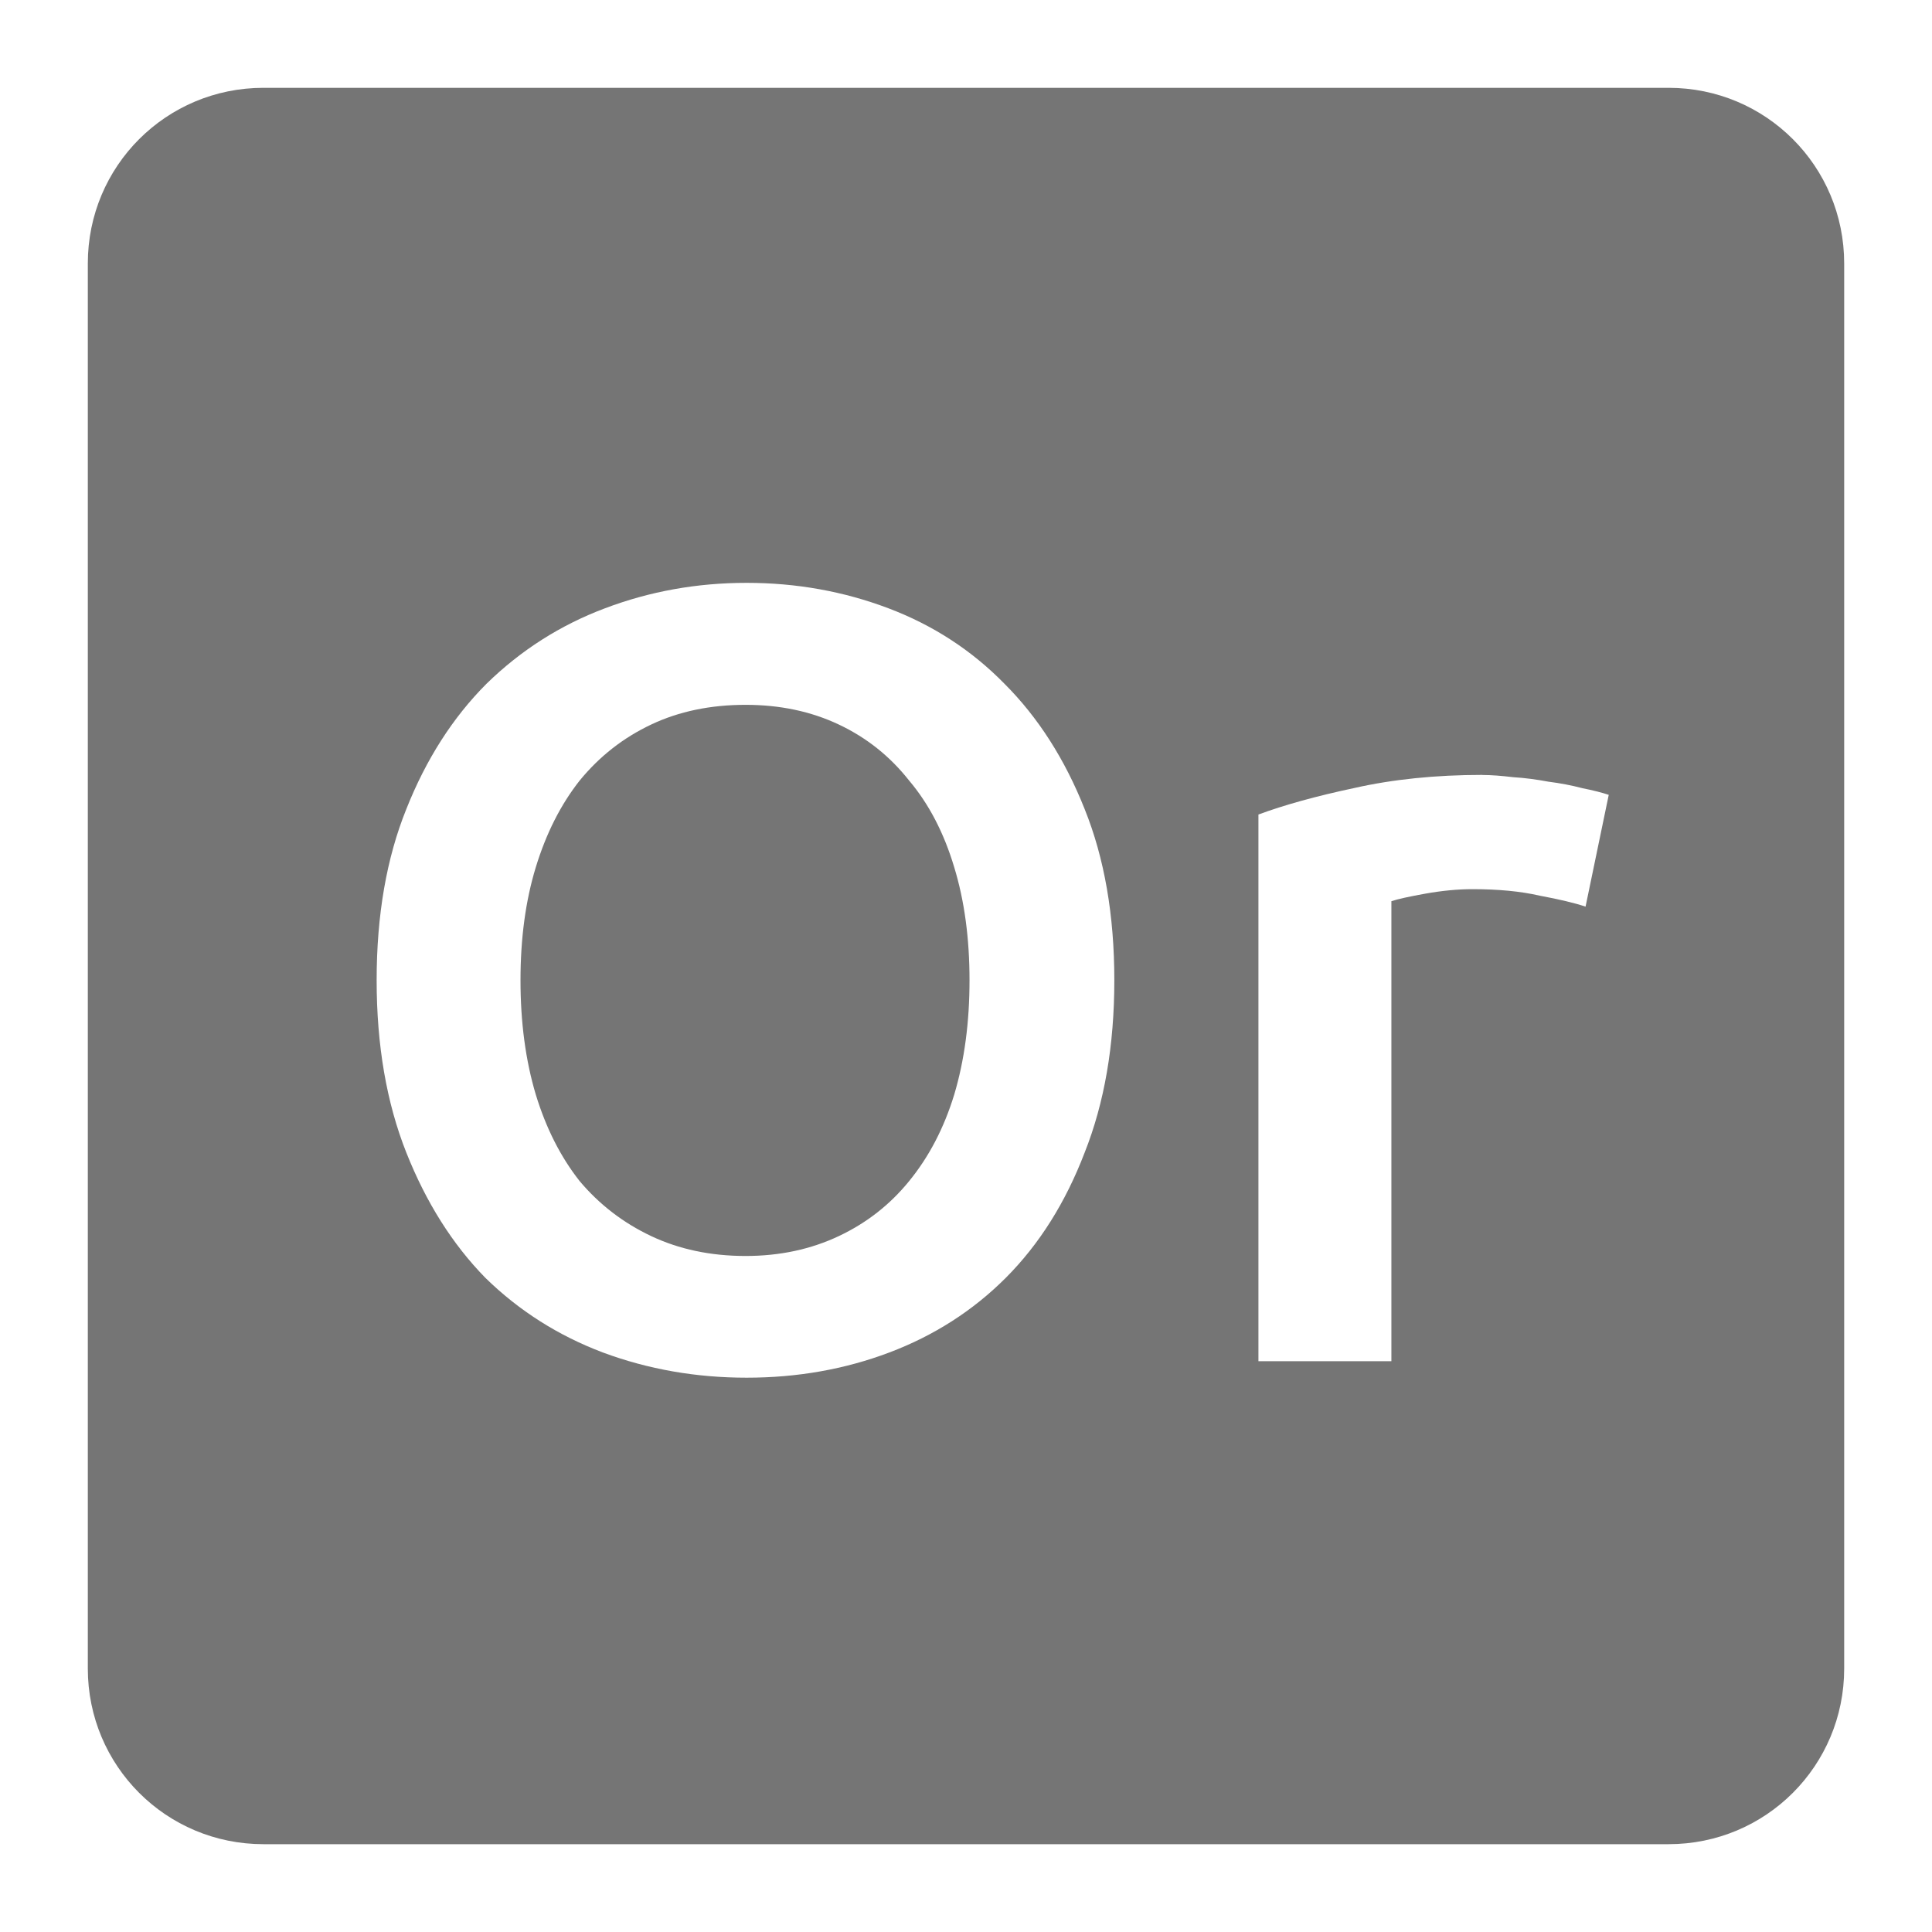 <svg viewBox="0 0 22 22" xmlns="http://www.w3.org/2000/svg">
 <path style="fill:#757575;fill-opacity:1" d="m 3 1 c -1.108 0 -2 0.892 -2 2 l 0 16 c 0 1.108 0.892 2 2 2 l 16 0 c 1.108 0 2 -0.892 2 -2 l 0 -16 c 0 -1.108 -0.892 -2 -2 -2 l -16 0 z m 5.502 5.637 c 0.567 0 1.105 0.097 1.613 0.289 c 0.508 0.192 0.949 0.478 1.324 0.861 c 0.383 0.383 0.687 0.859 0.912 1.426 c 0.225 0.558 0.338 1.208 0.338 1.949 c 0 0.742 -0.113 1.396 -0.338 1.963 c -0.217 0.567 -0.515 1.042 -0.898 1.426 c -0.375 0.375 -0.818 0.658 -1.326 0.85 c -0.508 0.192 -1.05 0.287 -1.625 0.287 c -0.575 0 -1.12 -0.095 -1.637 -0.287 c -0.508 -0.192 -0.955 -0.475 -1.338 -0.85 c -0.375 -0.383 -0.675 -0.859 -0.9 -1.426 c -0.225 -0.567 -0.338 -1.221 -0.338 -1.963 c 0 -0.742 0.113 -1.391 0.338 -1.949 c 0.225 -0.567 0.529 -1.042 0.912 -1.426 c 0.392 -0.383 0.843 -0.67 1.352 -0.861 c 0.508 -0.192 1.045 -0.289 1.611 -0.289 z m -0.012 1.389 c -0.4 0 -0.76 0.075 -1.076 0.225 c -0.317 0.15 -0.588 0.362 -0.813 0.637 c -0.217 0.275 -0.383 0.605 -0.5 0.988 c -0.117 0.383 -0.174 0.812 -0.174 1.287 c 0 0.475 0.057 0.909 0.174 1.301 c 0.117 0.383 0.283 0.711 0.5 0.986 c 0.225 0.267 0.496 0.475 0.813 0.625 c 0.317 0.15 0.676 0.227 1.076 0.227 c 0.392 0 0.746 -0.077 1.063 -0.227 c 0.317 -0.15 0.582 -0.358 0.799 -0.625 c 0.225 -0.275 0.397 -0.603 0.514 -0.986 c 0.117 -0.392 0.174 -0.826 0.174 -1.301 c 0 -0.475 -0.057 -0.904 -0.174 -1.287 c -0.117 -0.392 -0.289 -0.722 -0.514 -0.988 c -0.217 -0.275 -0.482 -0.487 -0.799 -0.637 c -0.317 -0.15 -0.671 -0.225 -1.063 -0.225 z m 8.391 0.799 c 0.1 0 0.216 0.009 0.35 0.025 c 0.133 0.008 0.267 0.026 0.4 0.051 c 0.133 0.017 0.262 0.041 0.387 0.074 c 0.125 0.025 0.226 0.051 0.301 0.076 l -0.264 1.273 c -0.125 -0.042 -0.298 -0.083 -0.523 -0.125 c -0.217 -0.05 -0.472 -0.074 -0.764 -0.074 c -0.167 0 -0.345 0.017 -0.537 0.051 c -0.183 0.033 -0.312 0.061 -0.387 0.086 l 0 5.238 l -1.514 0 l 0 -6.225 c 0.292 -0.108 0.655 -0.209 1.088 -0.301 c 0.442 -0.1 0.93 -0.15 1.463 -0.15 z"/>
</svg>
